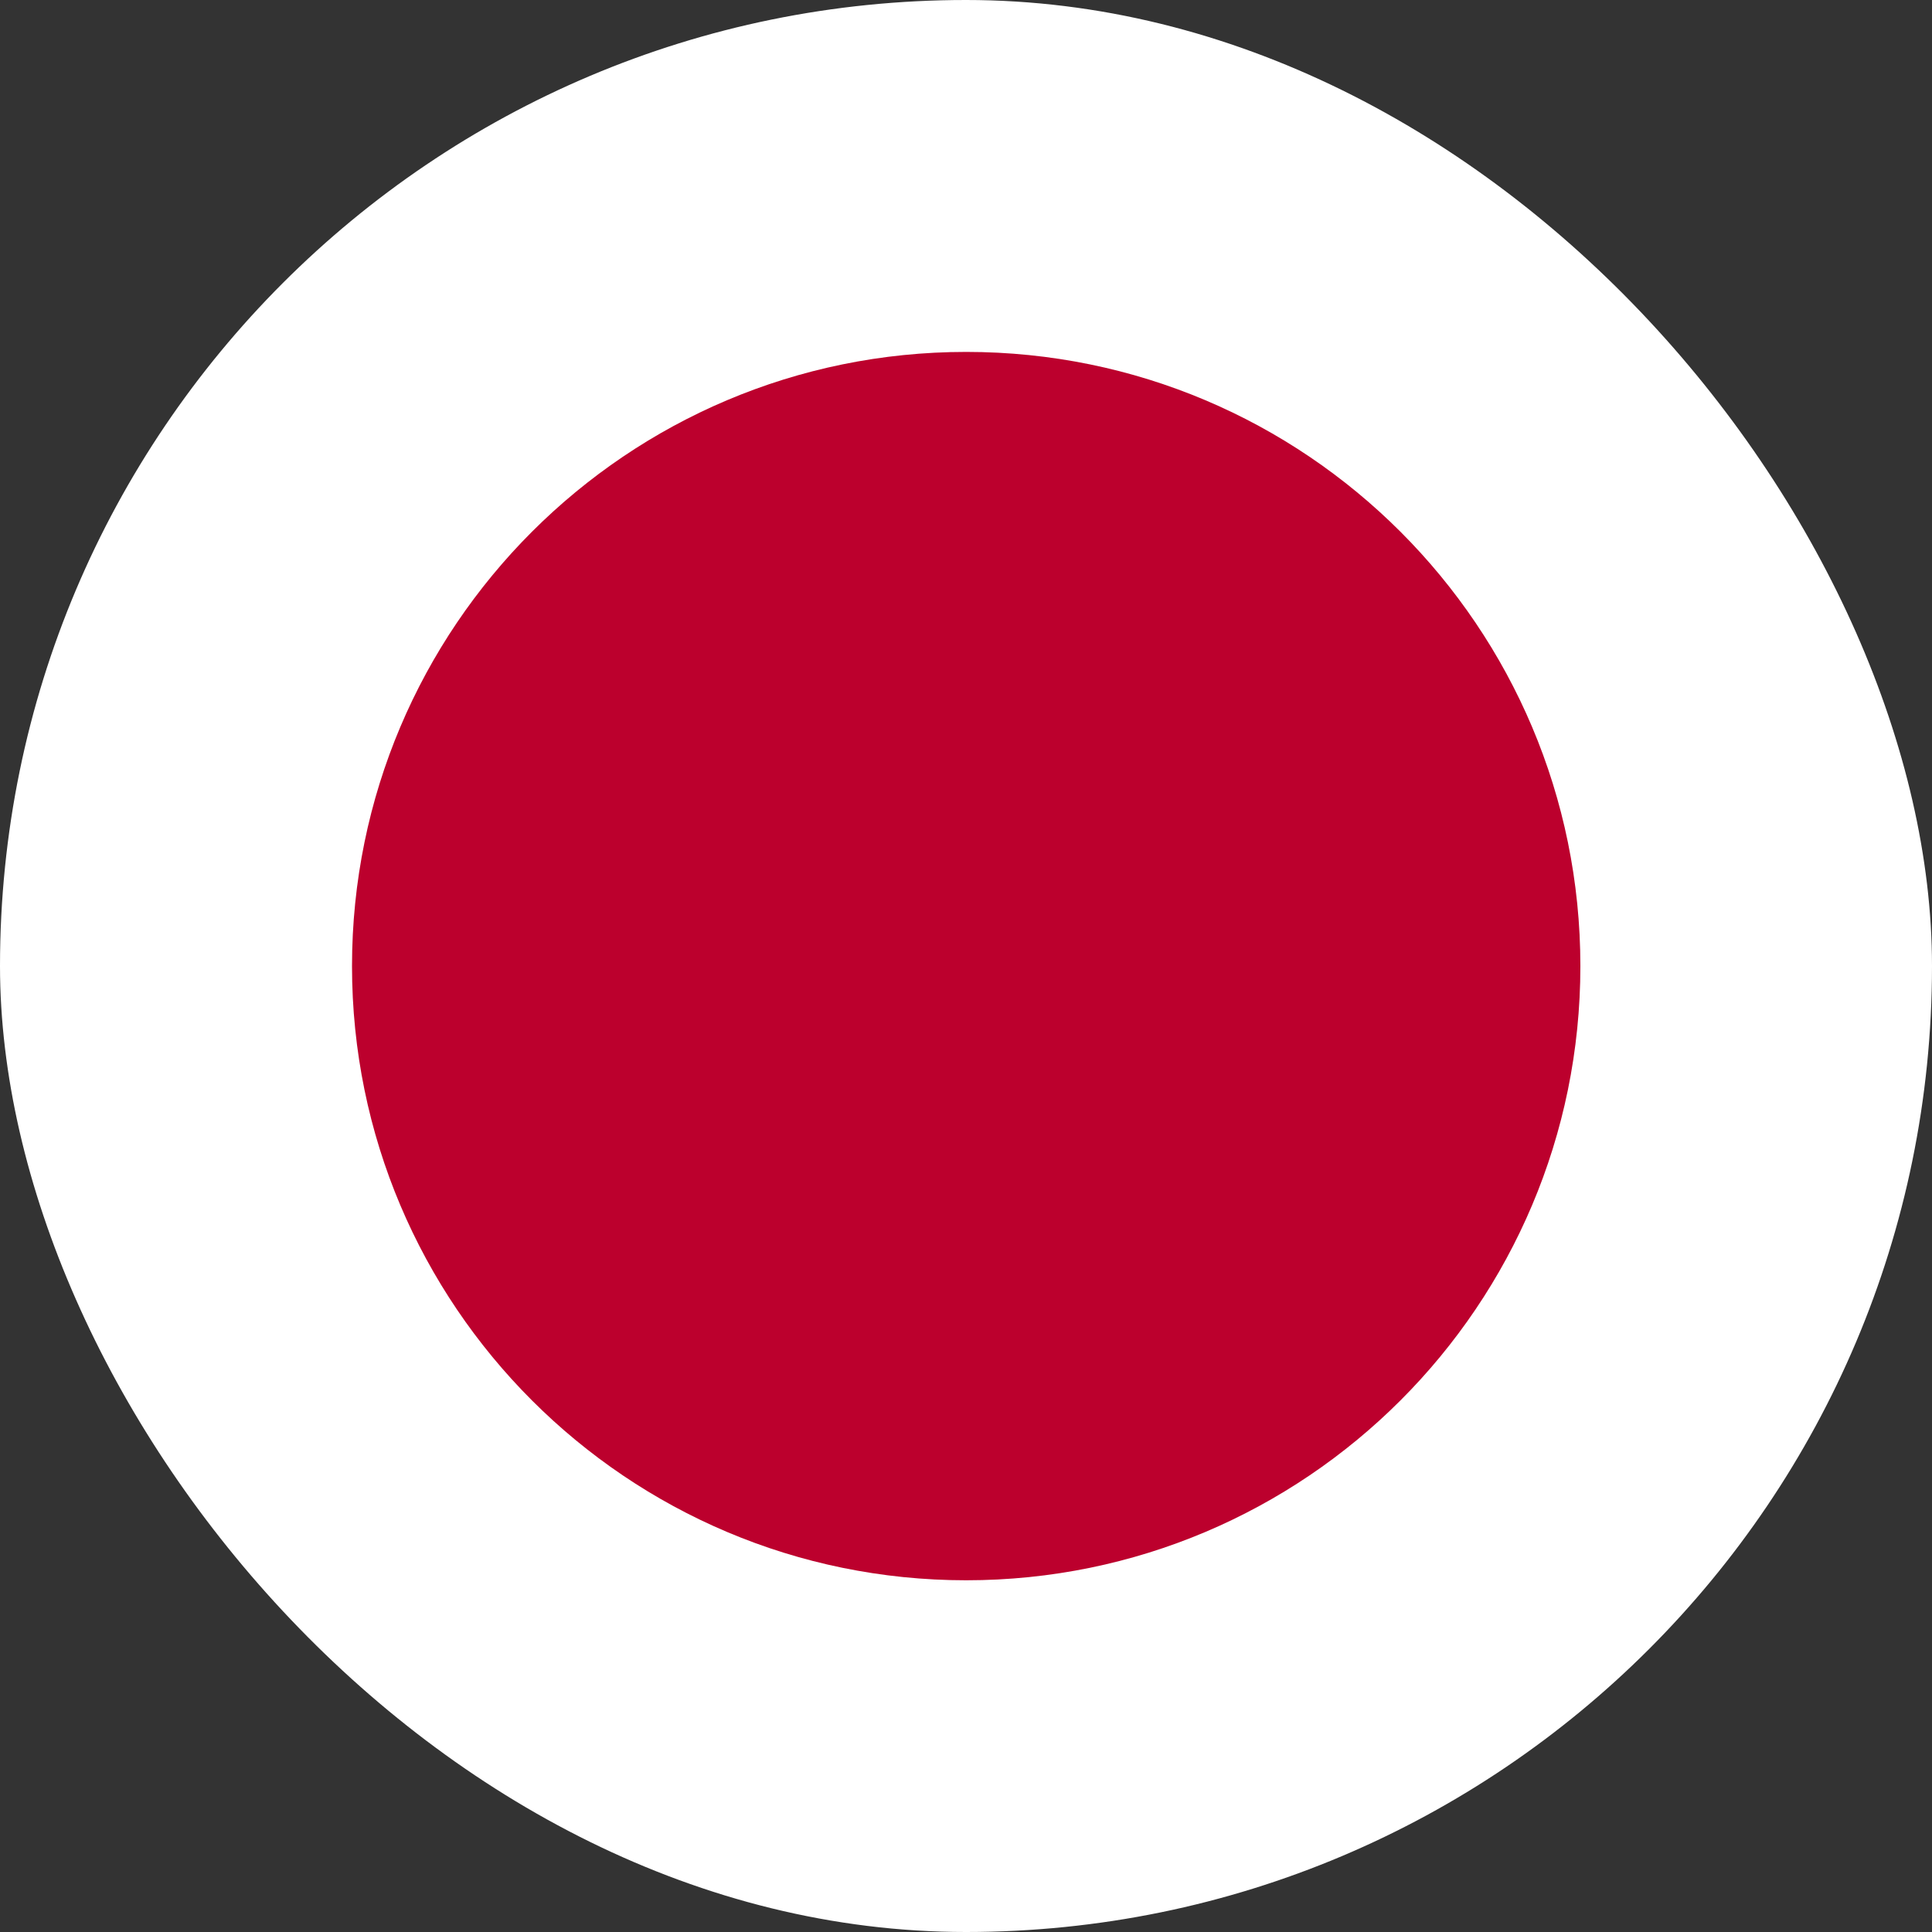 <svg width="20" height="20" viewBox="0 0 20 20" fill="none" xmlns="http://www.w3.org/2000/svg">
<rect x="0" y="0" width="20" height="20" fill="#333333" stroke="none"/>
<g clip-path="url(#clip0_991_8796)">
<g clip-path="url(#clip1_991_8796)">
<path fill-rule="evenodd" clip-rule="evenodd" d="M-5.341 -0.228H25.341V20.227H-5.341V-0.228Z" fill="white"/>
<path d="M10.002 16.359C13.514 16.359 16.36 13.512 16.36 10.001C16.36 6.489 13.514 3.643 10.002 3.643C6.491 3.643 3.644 6.489 3.644 10.001C3.644 13.512 6.491 16.359 10.002 16.359Z" fill="#BC002D"/>
</g>
</g>
<defs>
<clipPath id="clip0_991_8796">
<rect width="20" height="20" rx="10" fill="white"/>
</clipPath>
<clipPath id="clip1_991_8796">
<rect width="27.273" height="20.454" fill="white" transform="translate(-3.636 -0.228)"/>
</clipPath>
</defs>
</svg>

